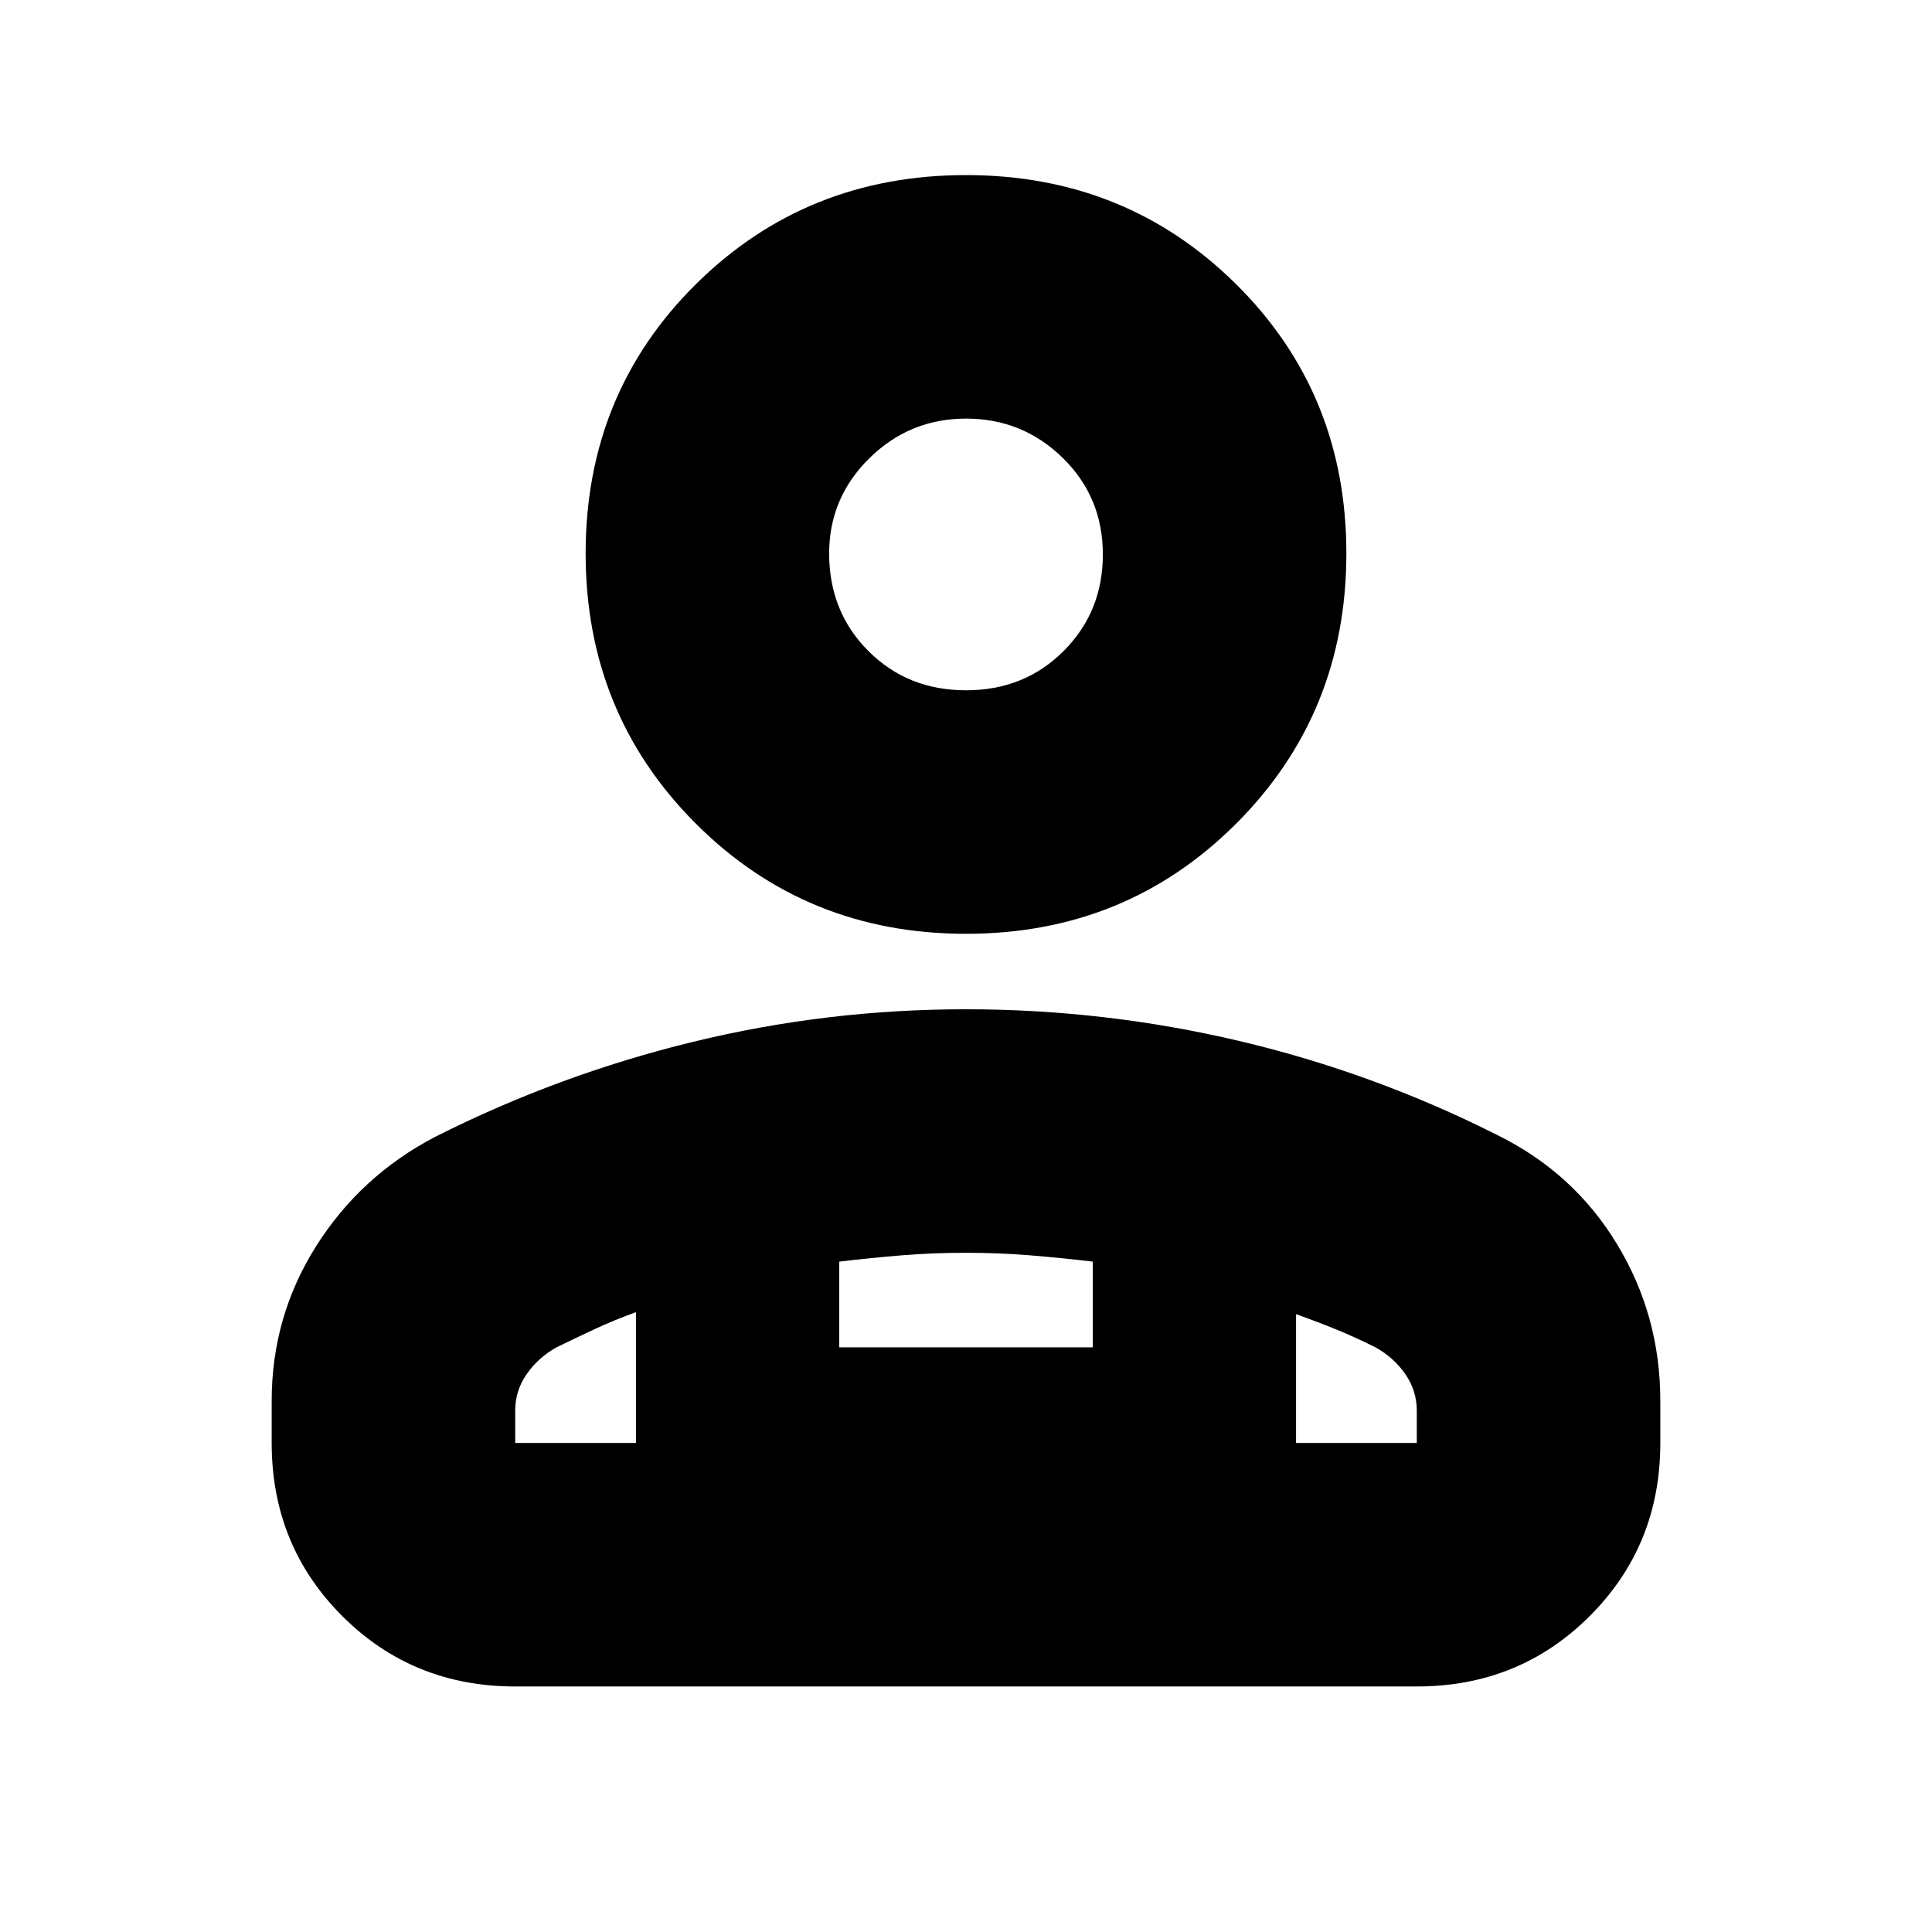<svg xmlns="http://www.w3.org/2000/svg" height="24" viewBox="0 -960 960 960" width="24"><path d="M480-496q-79.5 0-134.25-54.75T291-685q0-79.5 54.75-133.75T480-873q79.5 0 134.25 54.25T669-685q0 79.5-54.75 134.25T480-496ZM135-243v-21q0-41.72 22.02-76.69 22.02-34.96 59.17-54.41 61.31-30.9 127.89-47.15 66.59-16.25 135.75-16.25 69.17 0 135.92 15.75Q682.5-427 743.81-396.1q38.06 18.69 59.62 54.21Q825-306.37 825-264v21q0 50.94-35.03 85.97T704-122H256q-50.94 0-85.97-35.03T135-243Zm345-374q29 0 48.5-19.5t19.5-48q0-28.5-19.96-48-19.97-19.5-48-19.5Q452-752 432-732.32T412-685q0 29 19.5 48.5T480-617Zm164 310v64h60v-16q0-10.05-5.75-18.28-5.75-8.22-14.75-13.22-10-5-19.33-8.82-9.33-3.82-20.17-7.68Zm-227-26.11v42.61h126v-42.61q-16-1.89-31.37-3.14-15.38-1.25-31.75-1.25-16.38 0-31.63 1.25T417-333.11ZM256-243h60v-65q-11 4-20.33 8.35-9.33 4.34-19.17 9.15-9 5-14.75 13.22Q256-269.05 256-259v16Zm388 0H316h328ZM480-685Z"/></svg>